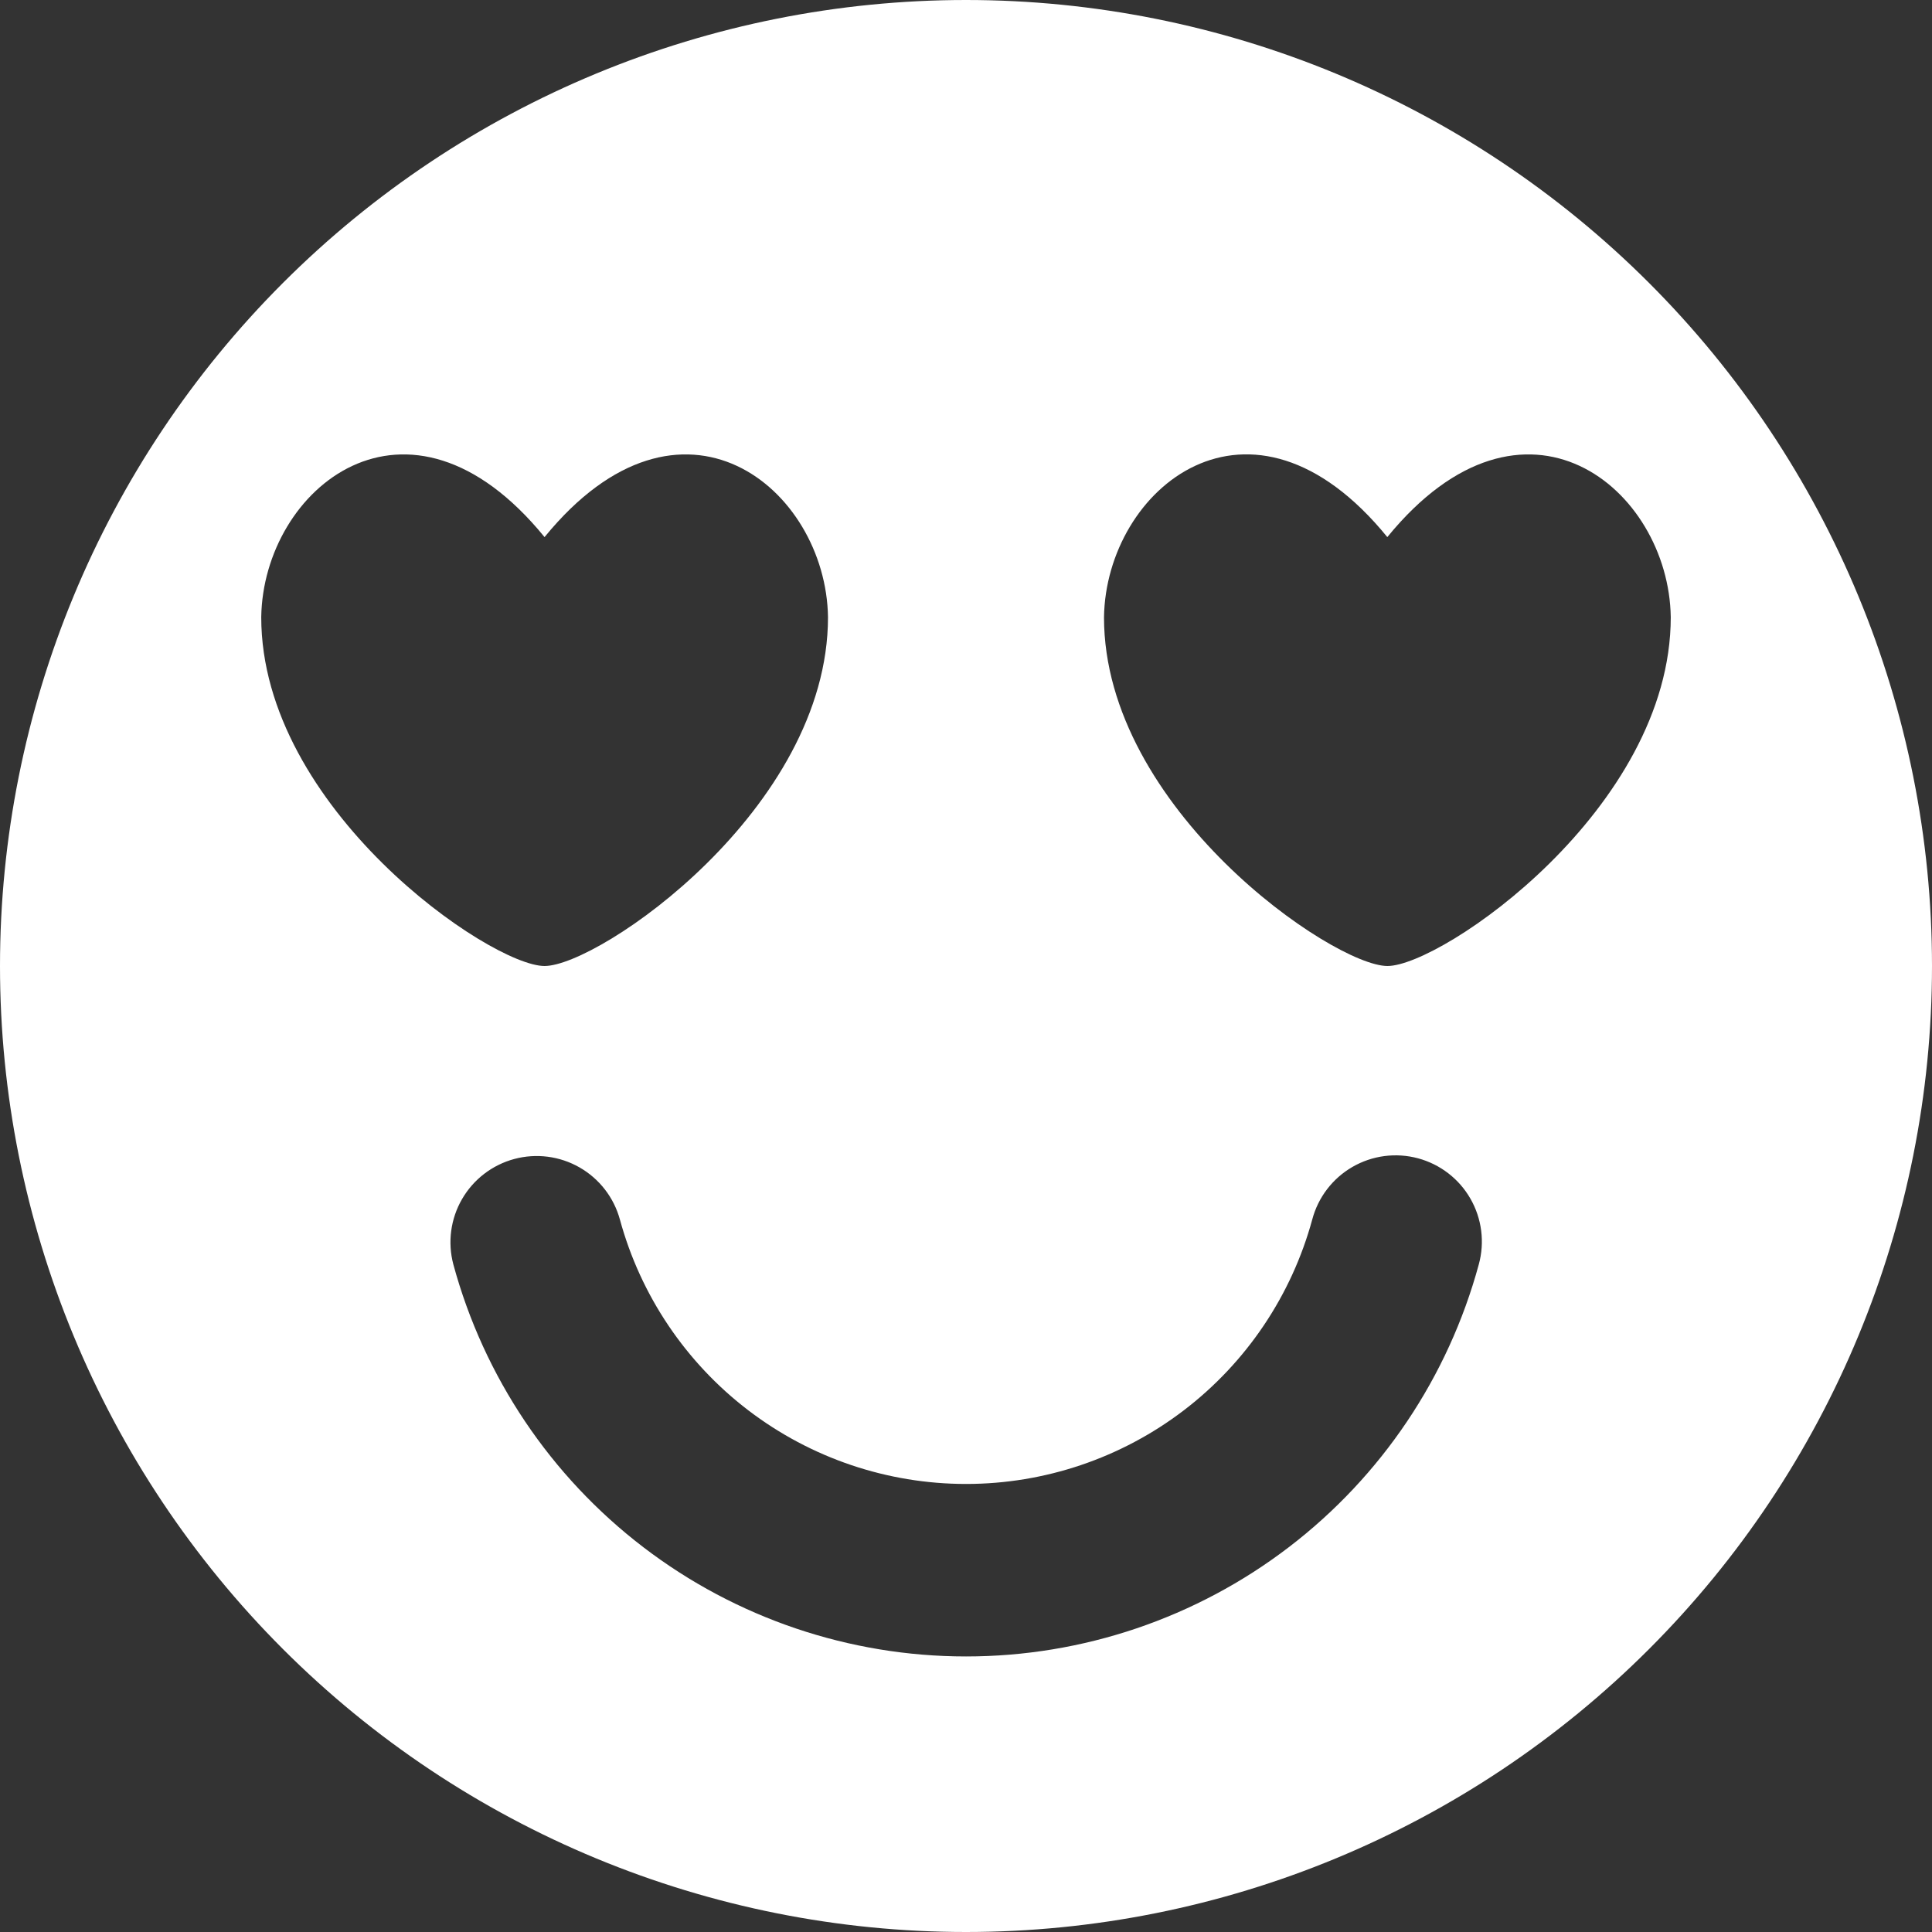 <svg width="512" height="512" viewBox="0 0 512 512" fill="none" xmlns="http://www.w3.org/2000/svg">
<rect x="0" y="0" width="512" height="512" fill="#333333" stroke="none"/>
<g clip-path="url(#clip0_489_2)">
<path fill-rule="evenodd" clip-rule="evenodd" d="M512 256C512 188.105 485.029 122.99 437.019 74.981C389.01 26.971 323.895 0 256 0C188.105 0 122.99 26.971 74.981 74.981C26.971 122.99 0 188.105 0 256C0 323.895 26.971 389.01 74.981 437.019C122.99 485.029 188.105 512 256 512C323.895 512 389.01 485.029 437.019 437.019C485.029 389.01 512 323.895 512 256ZM347.758 323.182C348.528 320.273 349.866 317.544 351.694 315.153C353.521 312.762 355.803 310.756 358.408 309.249C361.013 307.742 363.89 306.765 366.874 306.372C369.858 305.98 372.89 306.181 375.796 306.963C378.702 307.746 381.425 309.095 383.808 310.932C386.192 312.769 388.189 315.059 389.685 317.671C391.181 320.282 392.147 323.163 392.527 326.148C392.907 329.134 392.694 332.165 391.899 335.067C383.799 364.903 366.105 391.243 341.547 410.022C316.989 428.801 286.934 438.976 256.018 438.976C225.103 438.976 195.047 428.801 170.489 410.022C145.932 391.243 128.237 364.903 120.137 335.067C118.589 329.223 119.419 323.003 122.447 317.77C125.474 312.536 130.451 308.716 136.289 307.144C142.127 305.572 148.35 306.377 153.596 309.383C158.842 312.388 162.683 317.35 164.279 323.182C169.765 343.309 181.718 361.074 198.296 373.739C214.874 386.403 235.156 393.264 256.018 393.264C276.88 393.264 297.163 386.403 313.741 373.739C330.319 361.074 342.272 343.309 347.758 323.182ZM367.653 142.336C403.968 97.829 442.258 129.463 442.77 163.547C442.77 214.345 382.062 256 367.689 256C353.317 256 292.571 214.309 292.571 163.584C293.083 129.463 331.374 97.792 367.653 142.336ZM69.23 163.547C69.742 129.463 108.032 97.829 144.311 142.336C180.626 97.829 218.917 129.463 219.429 163.547C219.429 214.382 158.72 256 144.311 256C129.975 256 69.23 214.272 69.23 163.547Z" fill="white"/>
</g>
<defs>
<clipPath id="clip0_489_2">
<rect width="512" height="512" fill="white"/>
</clipPath>
</defs>
</svg>
